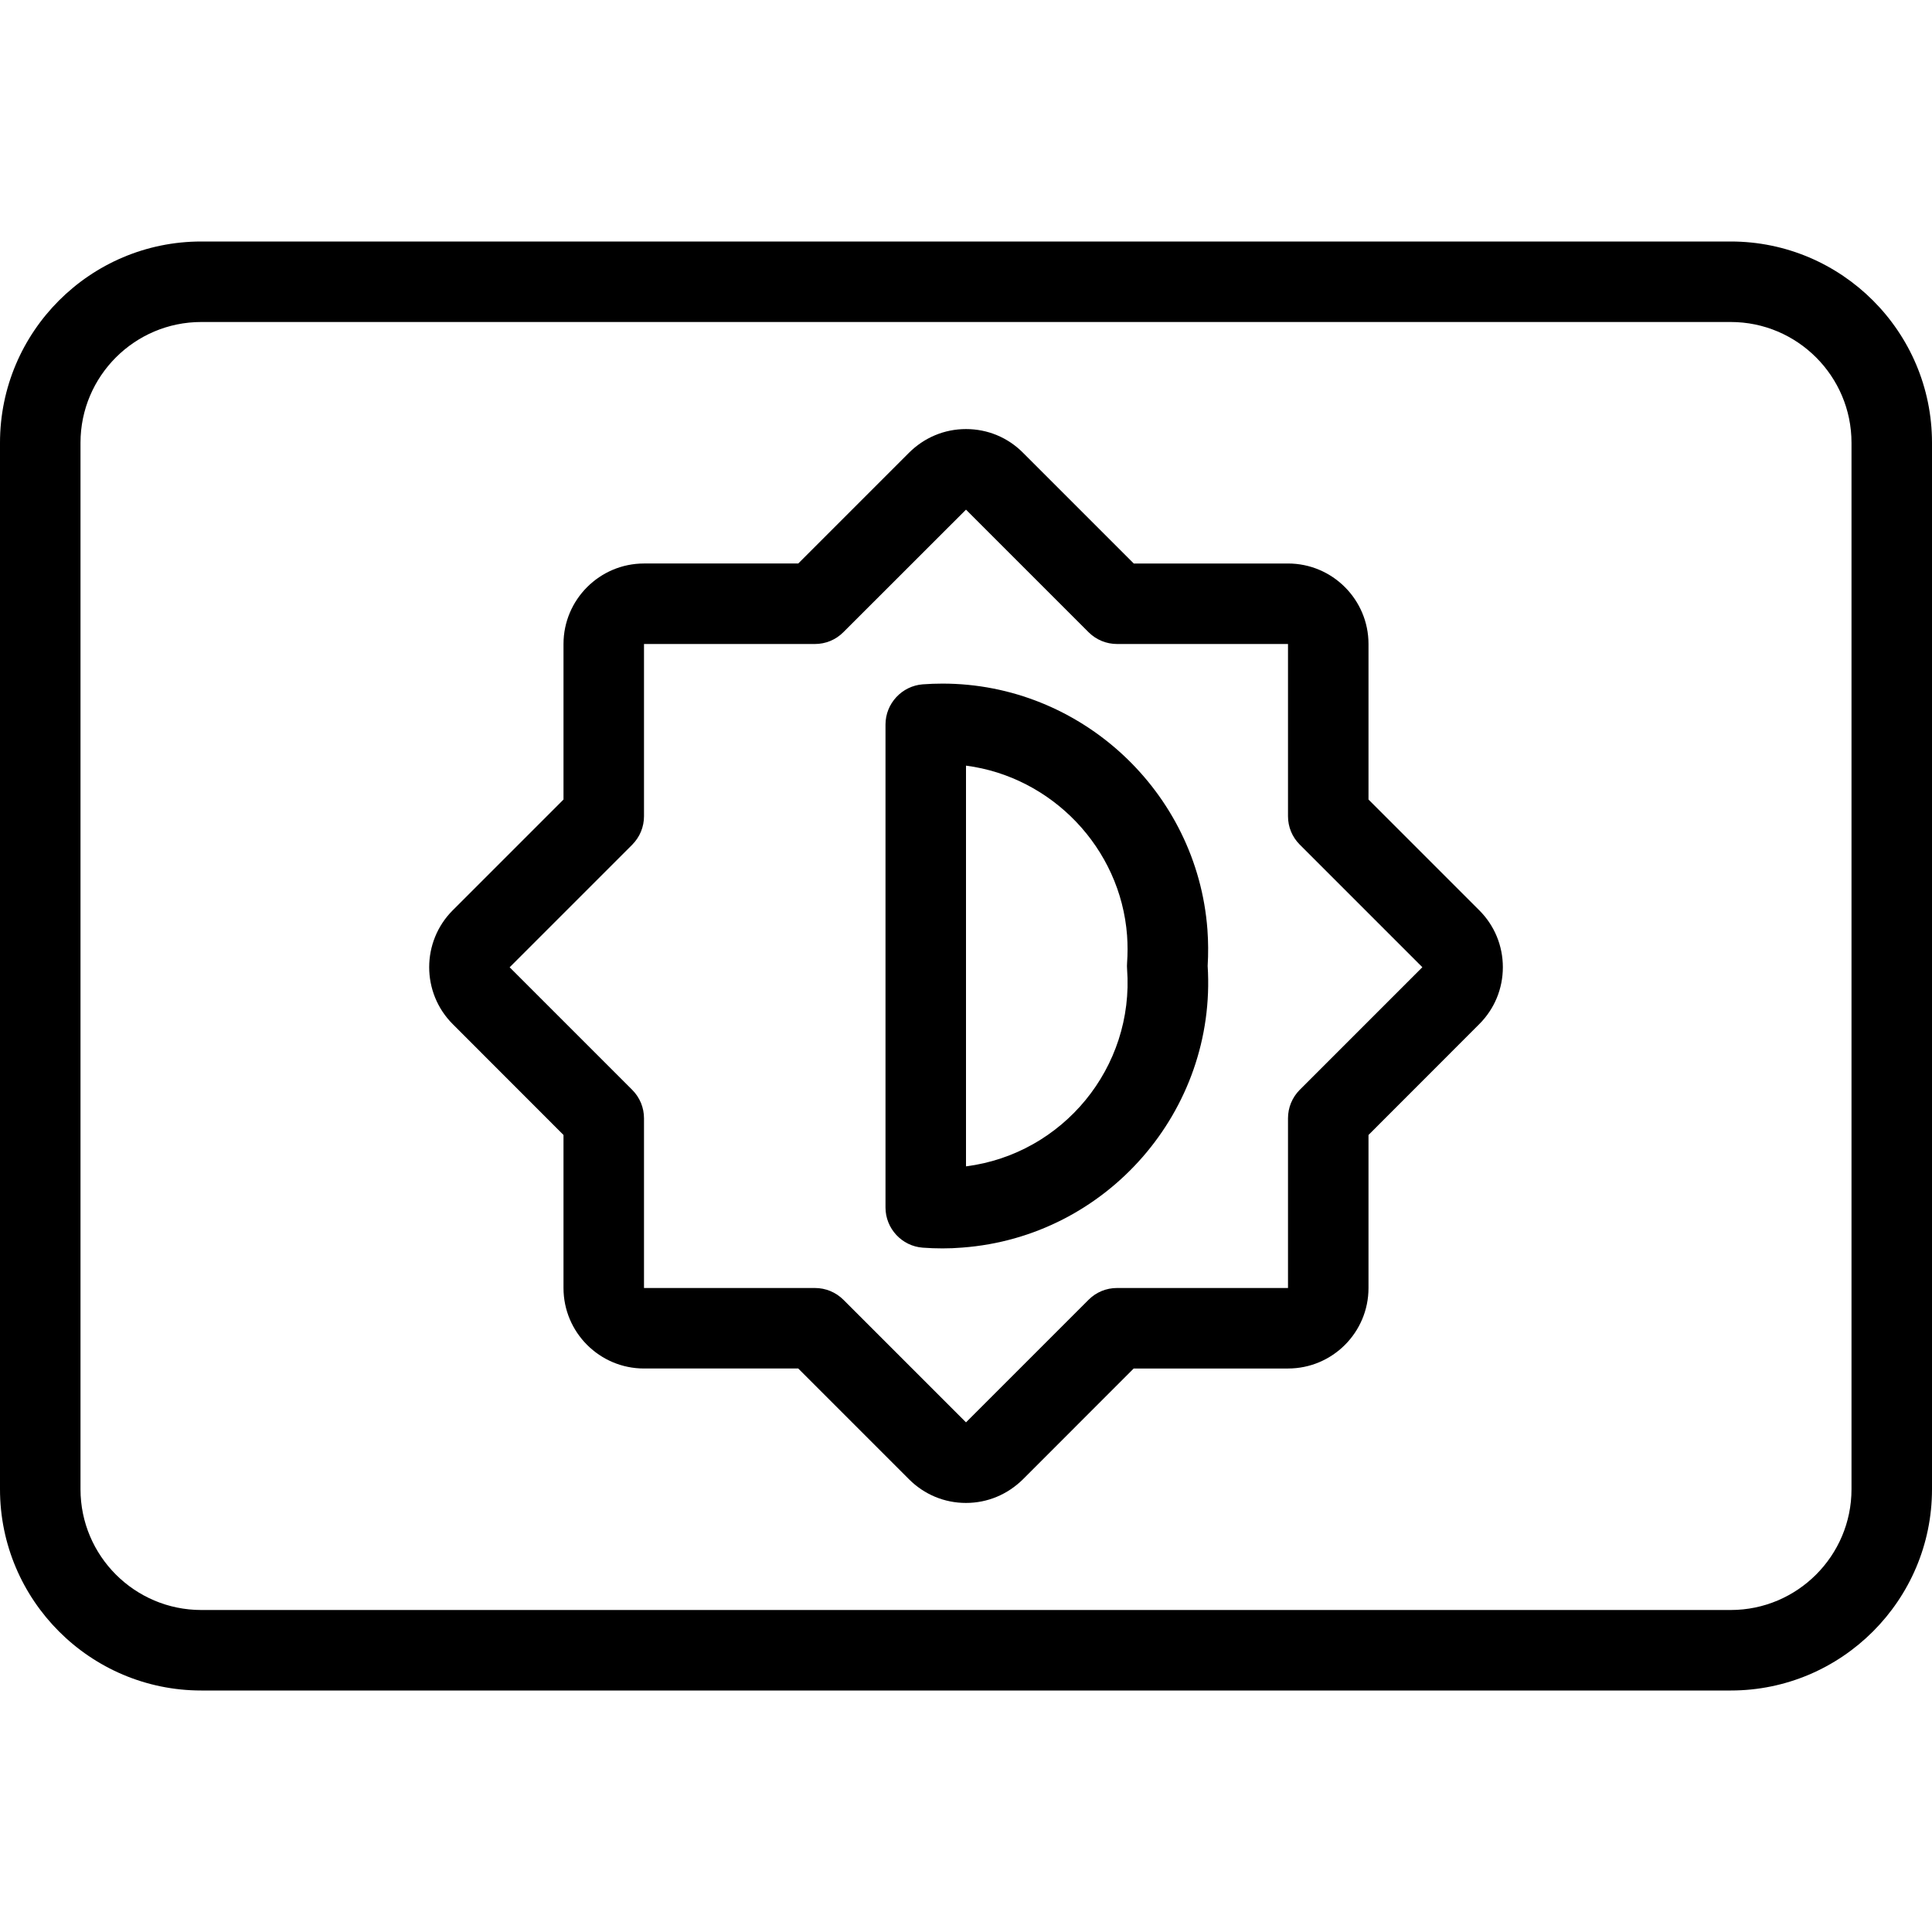 <?xml version="1.0" encoding="utf-8"?>
<!-- Generator: Adobe Illustrator 22.1.0, SVG Export Plug-In . SVG Version: 6.00 Build 0)  -->
<svg version="1.1" id="Layer_1" xmlns="http://www.w3.org/2000/svg" xmlns:xlink="http://www.w3.org/1999/xlink" x="0px" y="0px"
	 viewBox="0 0 24 24" style="enable-background:new 0 0 24 24;" xml:space="preserve">
<g>
	<title>light-mode-bright-dark-2</title>
	<path d="M2.5,21C1.121,21,0,19.878,0,18.5v-13C0,4.121,1.121,3,2.5,3h19C22.878,3,24,4.121,24,5.5v13c0,1.378-1.122,2.5-2.5,2.5
		H2.5z M2.5,4C1.673,4,1,4.673,1,5.5v13C1,19.327,1.673,20,2.5,20h19c0.827,0,1.5-0.673,1.5-1.5v-13C23,4.673,22.327,4,21.5,4H2.5z"
		/>
	<path d="M11.999,18.67c-0.267,0-0.518-0.105-0.707-0.294L9.916,17H8c-0.551,0-1-0.448-1-1v-1.901l-1.376-1.377
		c-0.39-0.39-0.39-1.024,0-1.414L7,9.932V8c0-0.551,0.449-1,1-1h1.916l1.373-1.373C11.482,5.434,11.733,5.33,12,5.33
		c0.268,0,0.519,0.104,0.708,0.294L14.084,7H16c0.552,0,1,0.449,1,1v1.932l1.376,1.376c0.189,0.189,0.293,0.44,0.293,0.707
		c0,0.267-0.104,0.518-0.293,0.707L17,14.099V16c0,0.552-0.448,1-1,1h-1.917l-1.373,1.374c-0.195,0.193-0.445,0.296-0.71,0.296
		H11.999z M8,10.139c0,0.134-0.052,0.259-0.146,0.354l-1.523,1.523l1.523,1.523C7.948,13.633,8,13.759,8,13.892V16h2.123
		c0.134,0,0.259,0.052,0.354,0.146L12,17.669c0.004-0.004,1.523-1.523,1.523-1.523C13.617,16.052,13.742,16,13.876,16H16v-2.108
		c0-0.134,0.052-0.259,0.146-0.354l1.523-1.523l-1.523-1.523C16.052,10.398,16,10.273,16,10.139V8h-2.123
		c-0.134,0-0.259-0.052-0.354-0.146L12,6.331l-1.524,1.523C10.382,7.948,10.257,8,10.123,8H8L8,10.139z"/>
	<path d="M11.708,15.508c-0.082,0-0.164-0.003-0.245-0.009C11.203,15.48,11,15.261,11,15V9c0-0.26,0.203-0.479,0.463-0.499
		c0.082-0.006,0.164-0.009,0.245-0.009c1.718,0,3.163,1.342,3.291,3.055c0.011,0.15,0.012,0.302,0.003,0.452
		c0.114,1.797-1.251,3.365-3.049,3.499C11.871,15.505,11.79,15.508,11.708,15.508z M12,14.489c1.204-0.154,2.092-1.229,2.001-2.452
		c-0.002-0.024-0.002-0.05,0-0.075c0.008-0.112,0.008-0.227,0-0.34C13.92,10.532,13.063,9.649,12,9.511V14.489z"/>
</g>
</svg>

